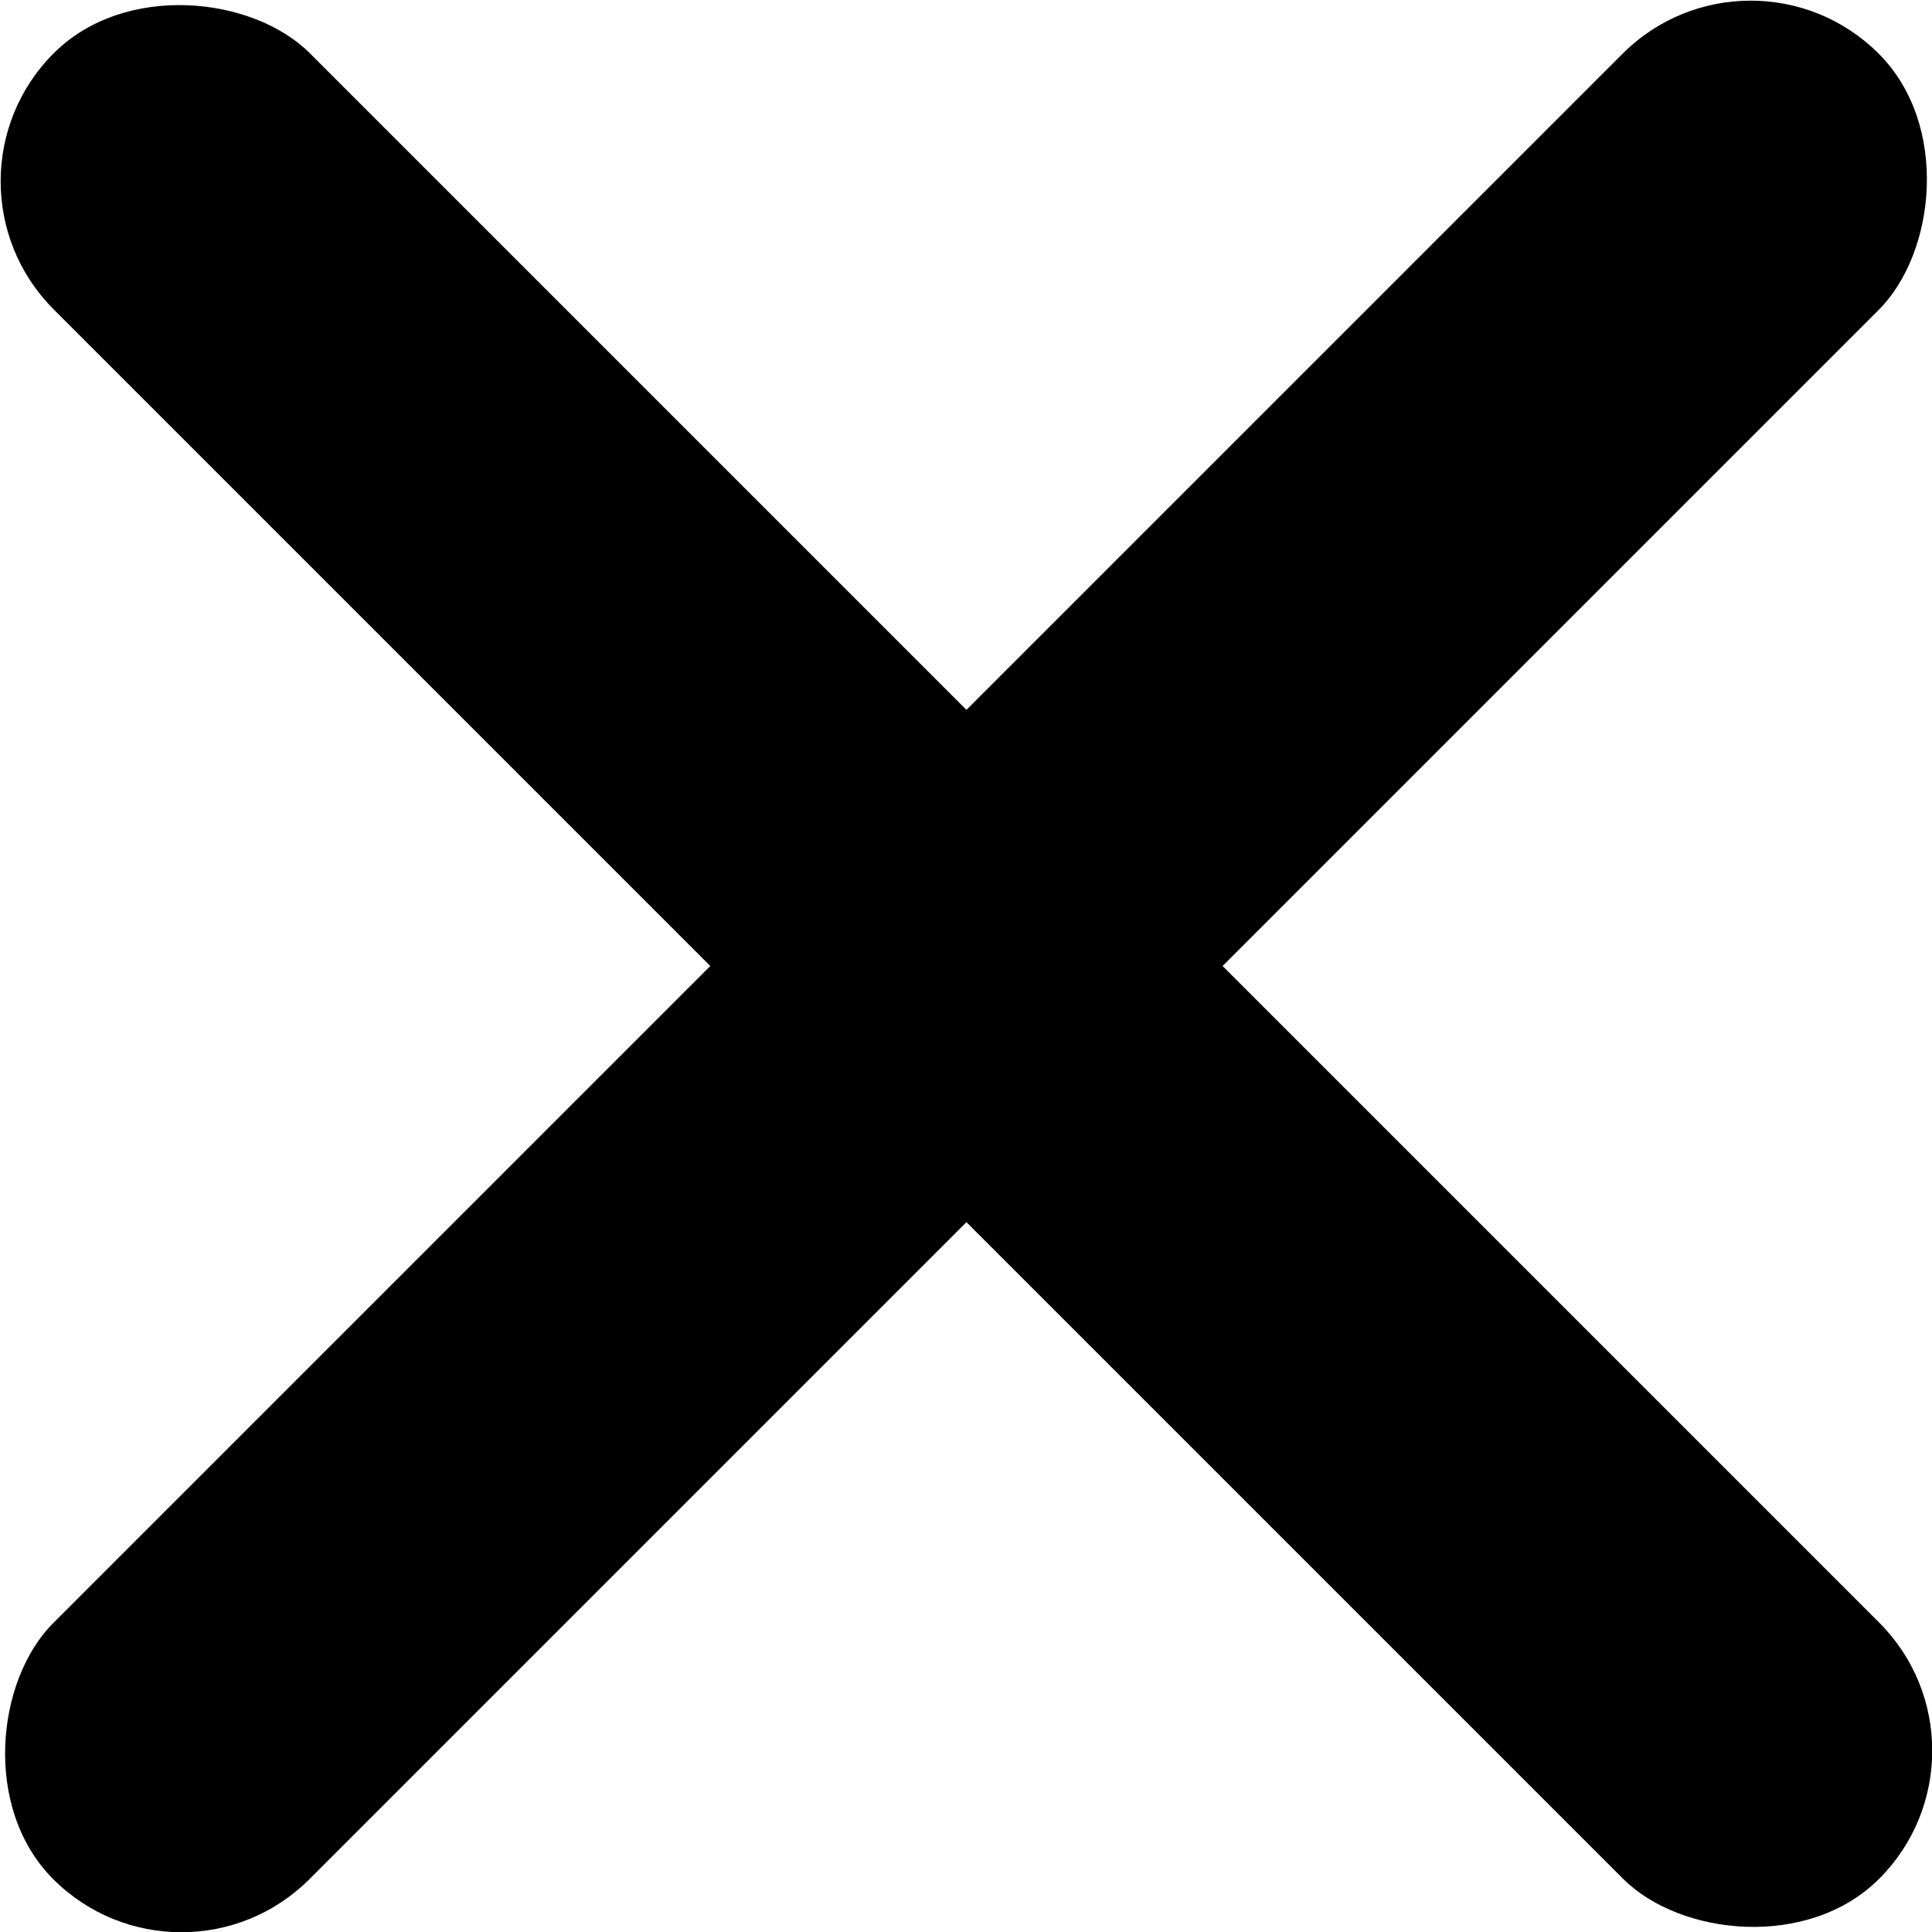 <svg id="Layer_1" data-name="Layer 1" xmlns="http://www.w3.org/2000/svg" width="16" height="16" viewBox="0 0 16 16"><title>close</title><rect x="6.5" y="-2.69" width="3" height="21.38" rx="1.5" ry="1.5" transform="translate(8 -3.31) rotate(45)"/><rect x="6.5" y="-2.69" width="3" height="21.38" rx="1.5" ry="1.5" transform="translate(-3.31 8) rotate(-45)"/></svg>